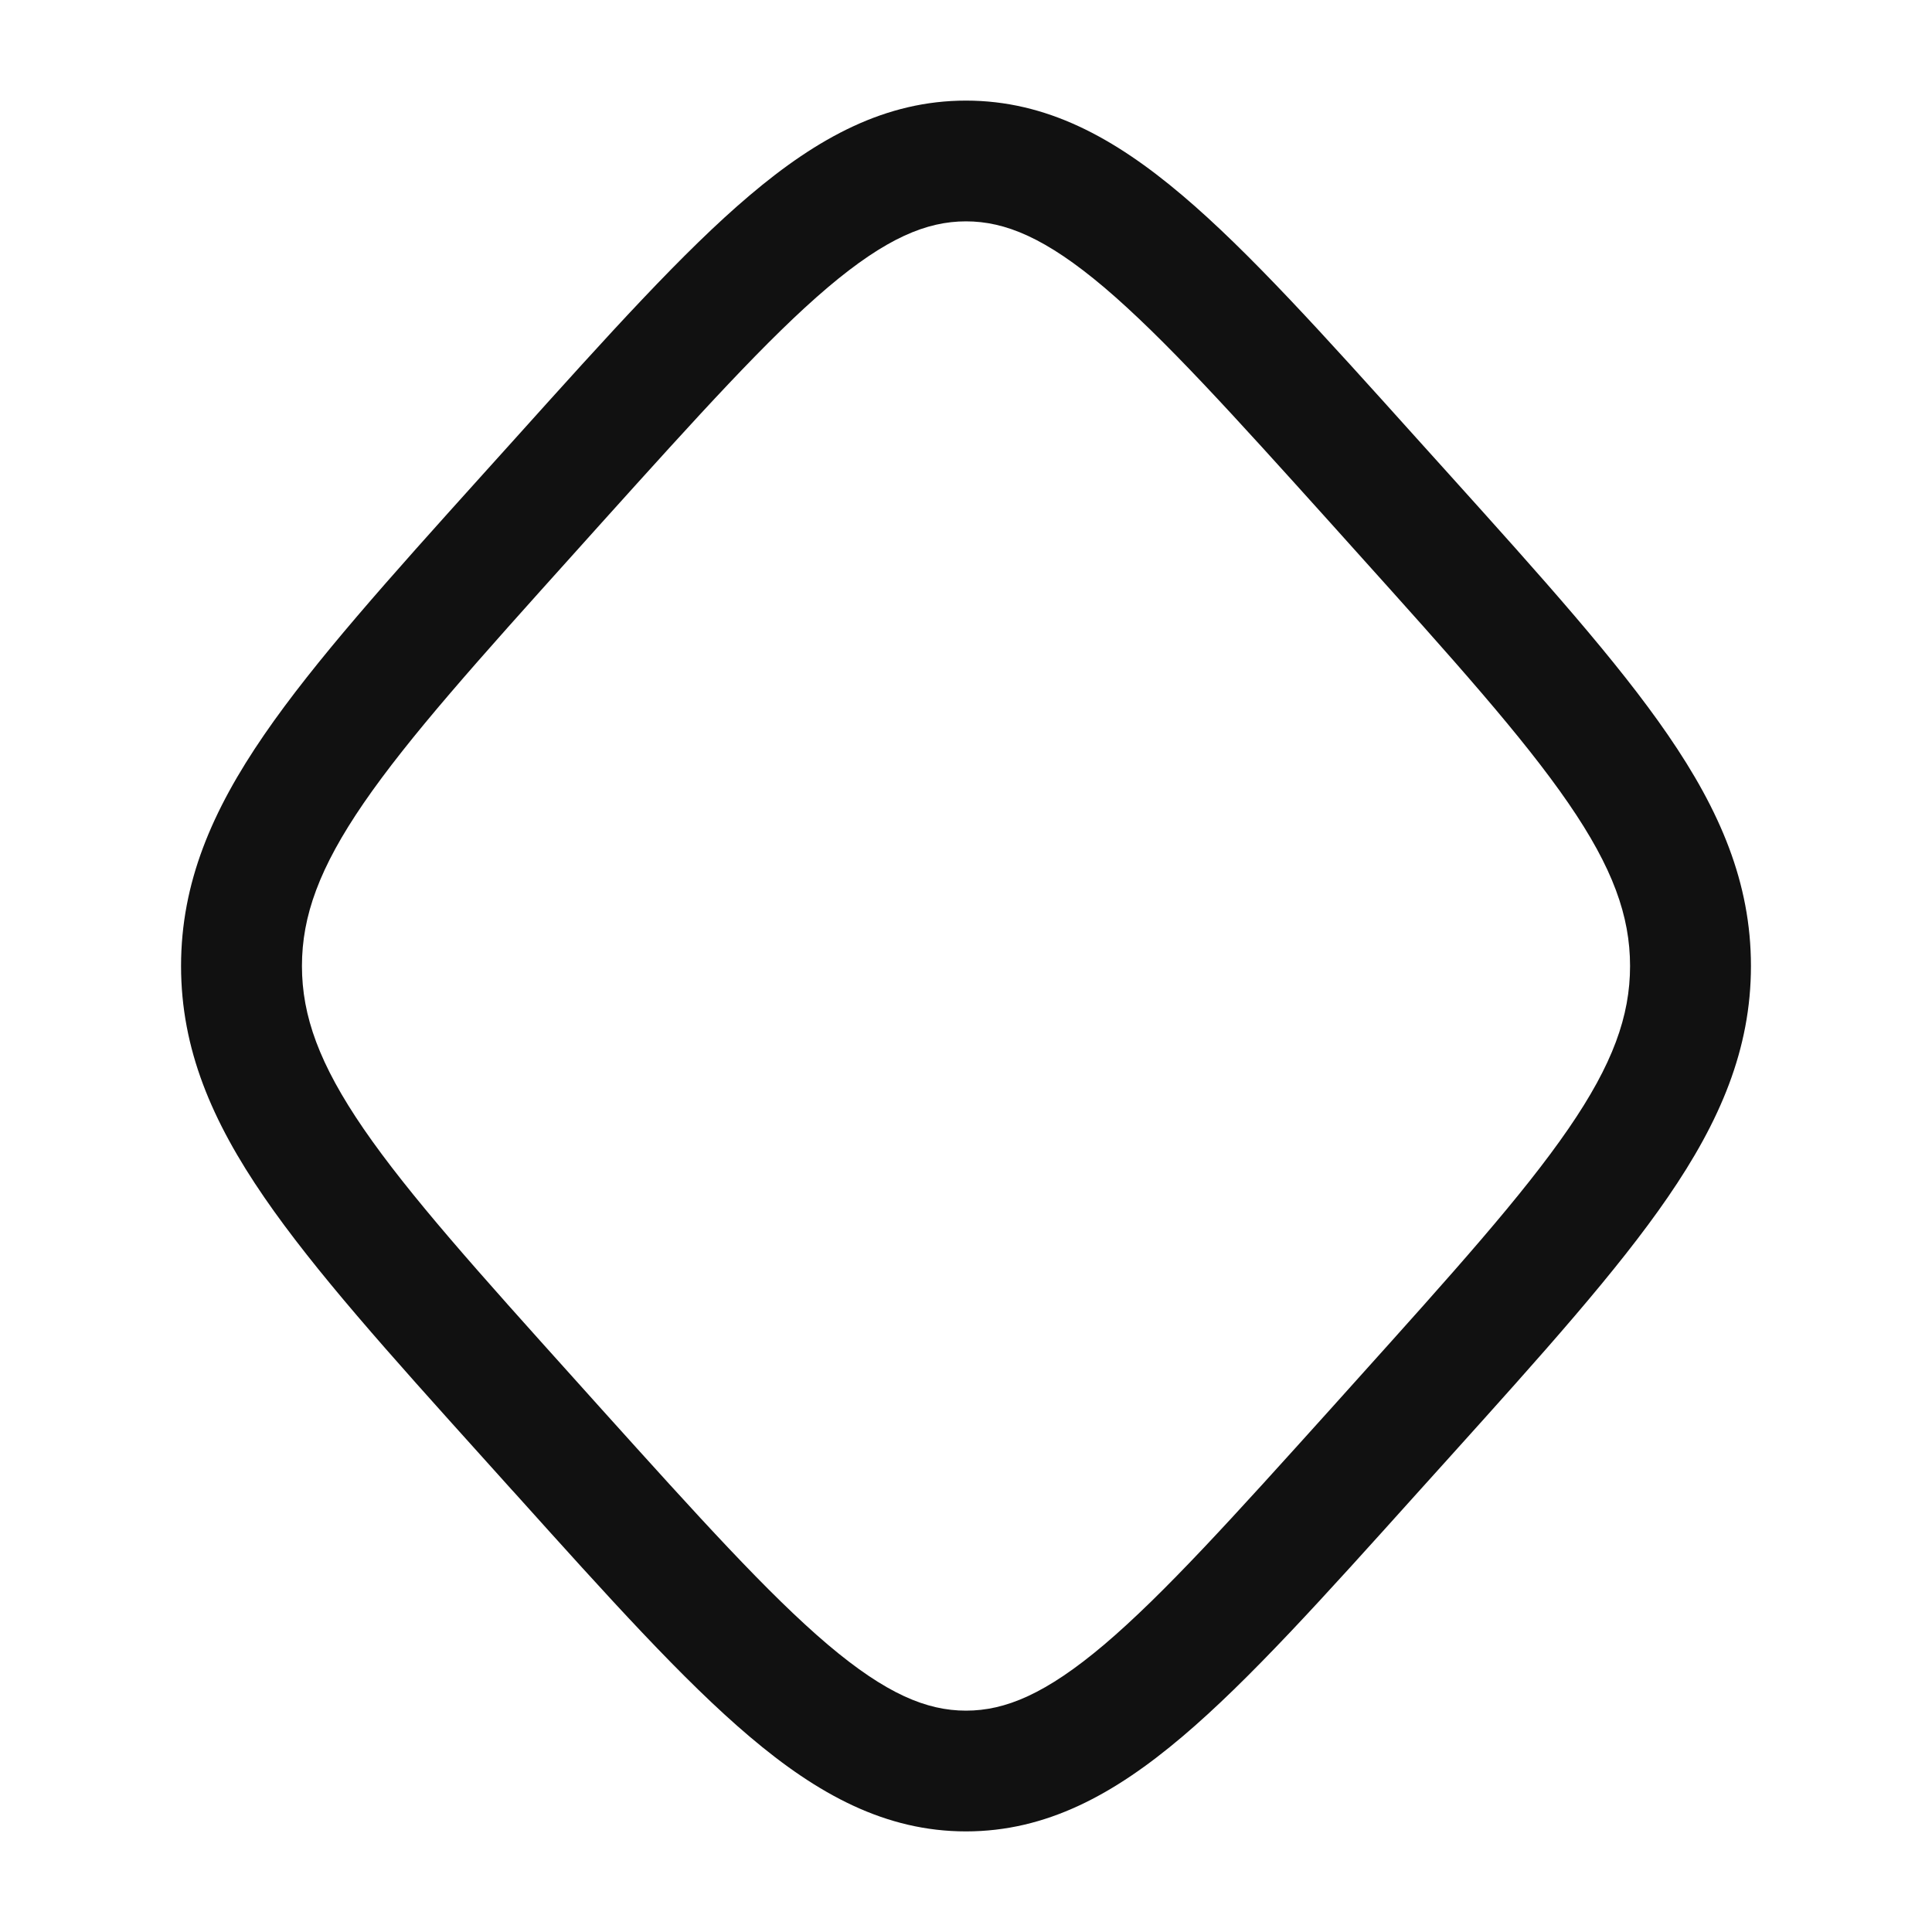 <svg width="14" height="14" viewBox="0 0 14 14" fill="none" xmlns="http://www.w3.org/2000/svg">
<path fill-rule="evenodd" clip-rule="evenodd" d="M5.998 2.083C5.568 2.448 5.066 3.004 4.358 3.79L4.173 3.996C3.466 4.782 2.965 5.34 2.635 5.82C2.314 6.288 2.188 6.638 2.188 7C2.188 7.362 2.314 7.712 2.635 8.18C2.965 8.66 3.466 9.218 4.173 10.004L4.358 10.21C5.066 10.996 5.568 11.552 5.998 11.917C6.421 12.275 6.715 12.396 7 12.396C7.285 12.396 7.579 12.275 8.002 11.917C8.432 11.552 8.934 10.996 9.642 10.21L9.827 10.004C10.534 9.218 11.035 8.66 11.365 8.18C11.687 7.712 11.812 7.362 11.812 7C11.812 6.638 11.687 6.288 11.365 5.82C11.035 5.34 10.534 4.782 9.827 3.996L9.642 3.79C8.934 3.004 8.432 2.448 8.002 2.083C7.579 1.725 7.285 1.604 7 1.604C6.715 1.604 6.421 1.725 5.998 2.083ZM5.432 1.416C5.926 0.997 6.417 0.729 7 0.729C7.583 0.729 8.074 0.997 8.568 1.416C9.049 1.823 9.589 2.424 10.269 3.18L10.498 3.434C11.18 4.191 11.72 4.792 12.086 5.325C12.464 5.875 12.688 6.397 12.688 7C12.688 7.603 12.464 8.125 12.086 8.675C11.72 9.208 11.18 9.809 10.498 10.566L10.269 10.82C9.589 11.576 9.049 12.177 8.568 12.584C8.074 13.003 7.583 13.271 7 13.271C6.417 13.271 5.926 13.003 5.432 12.584C4.951 12.177 4.411 11.576 3.731 10.82L3.708 10.795L3.502 10.566C2.82 9.809 2.28 9.208 1.914 8.675C1.536 8.125 1.312 7.603 1.312 7C1.312 6.397 1.536 5.875 1.914 5.325C2.28 4.792 2.82 4.191 3.502 3.434L3.731 3.18C4.411 2.424 4.951 1.823 5.432 1.416Z" fill="#111111"/>
</svg>
